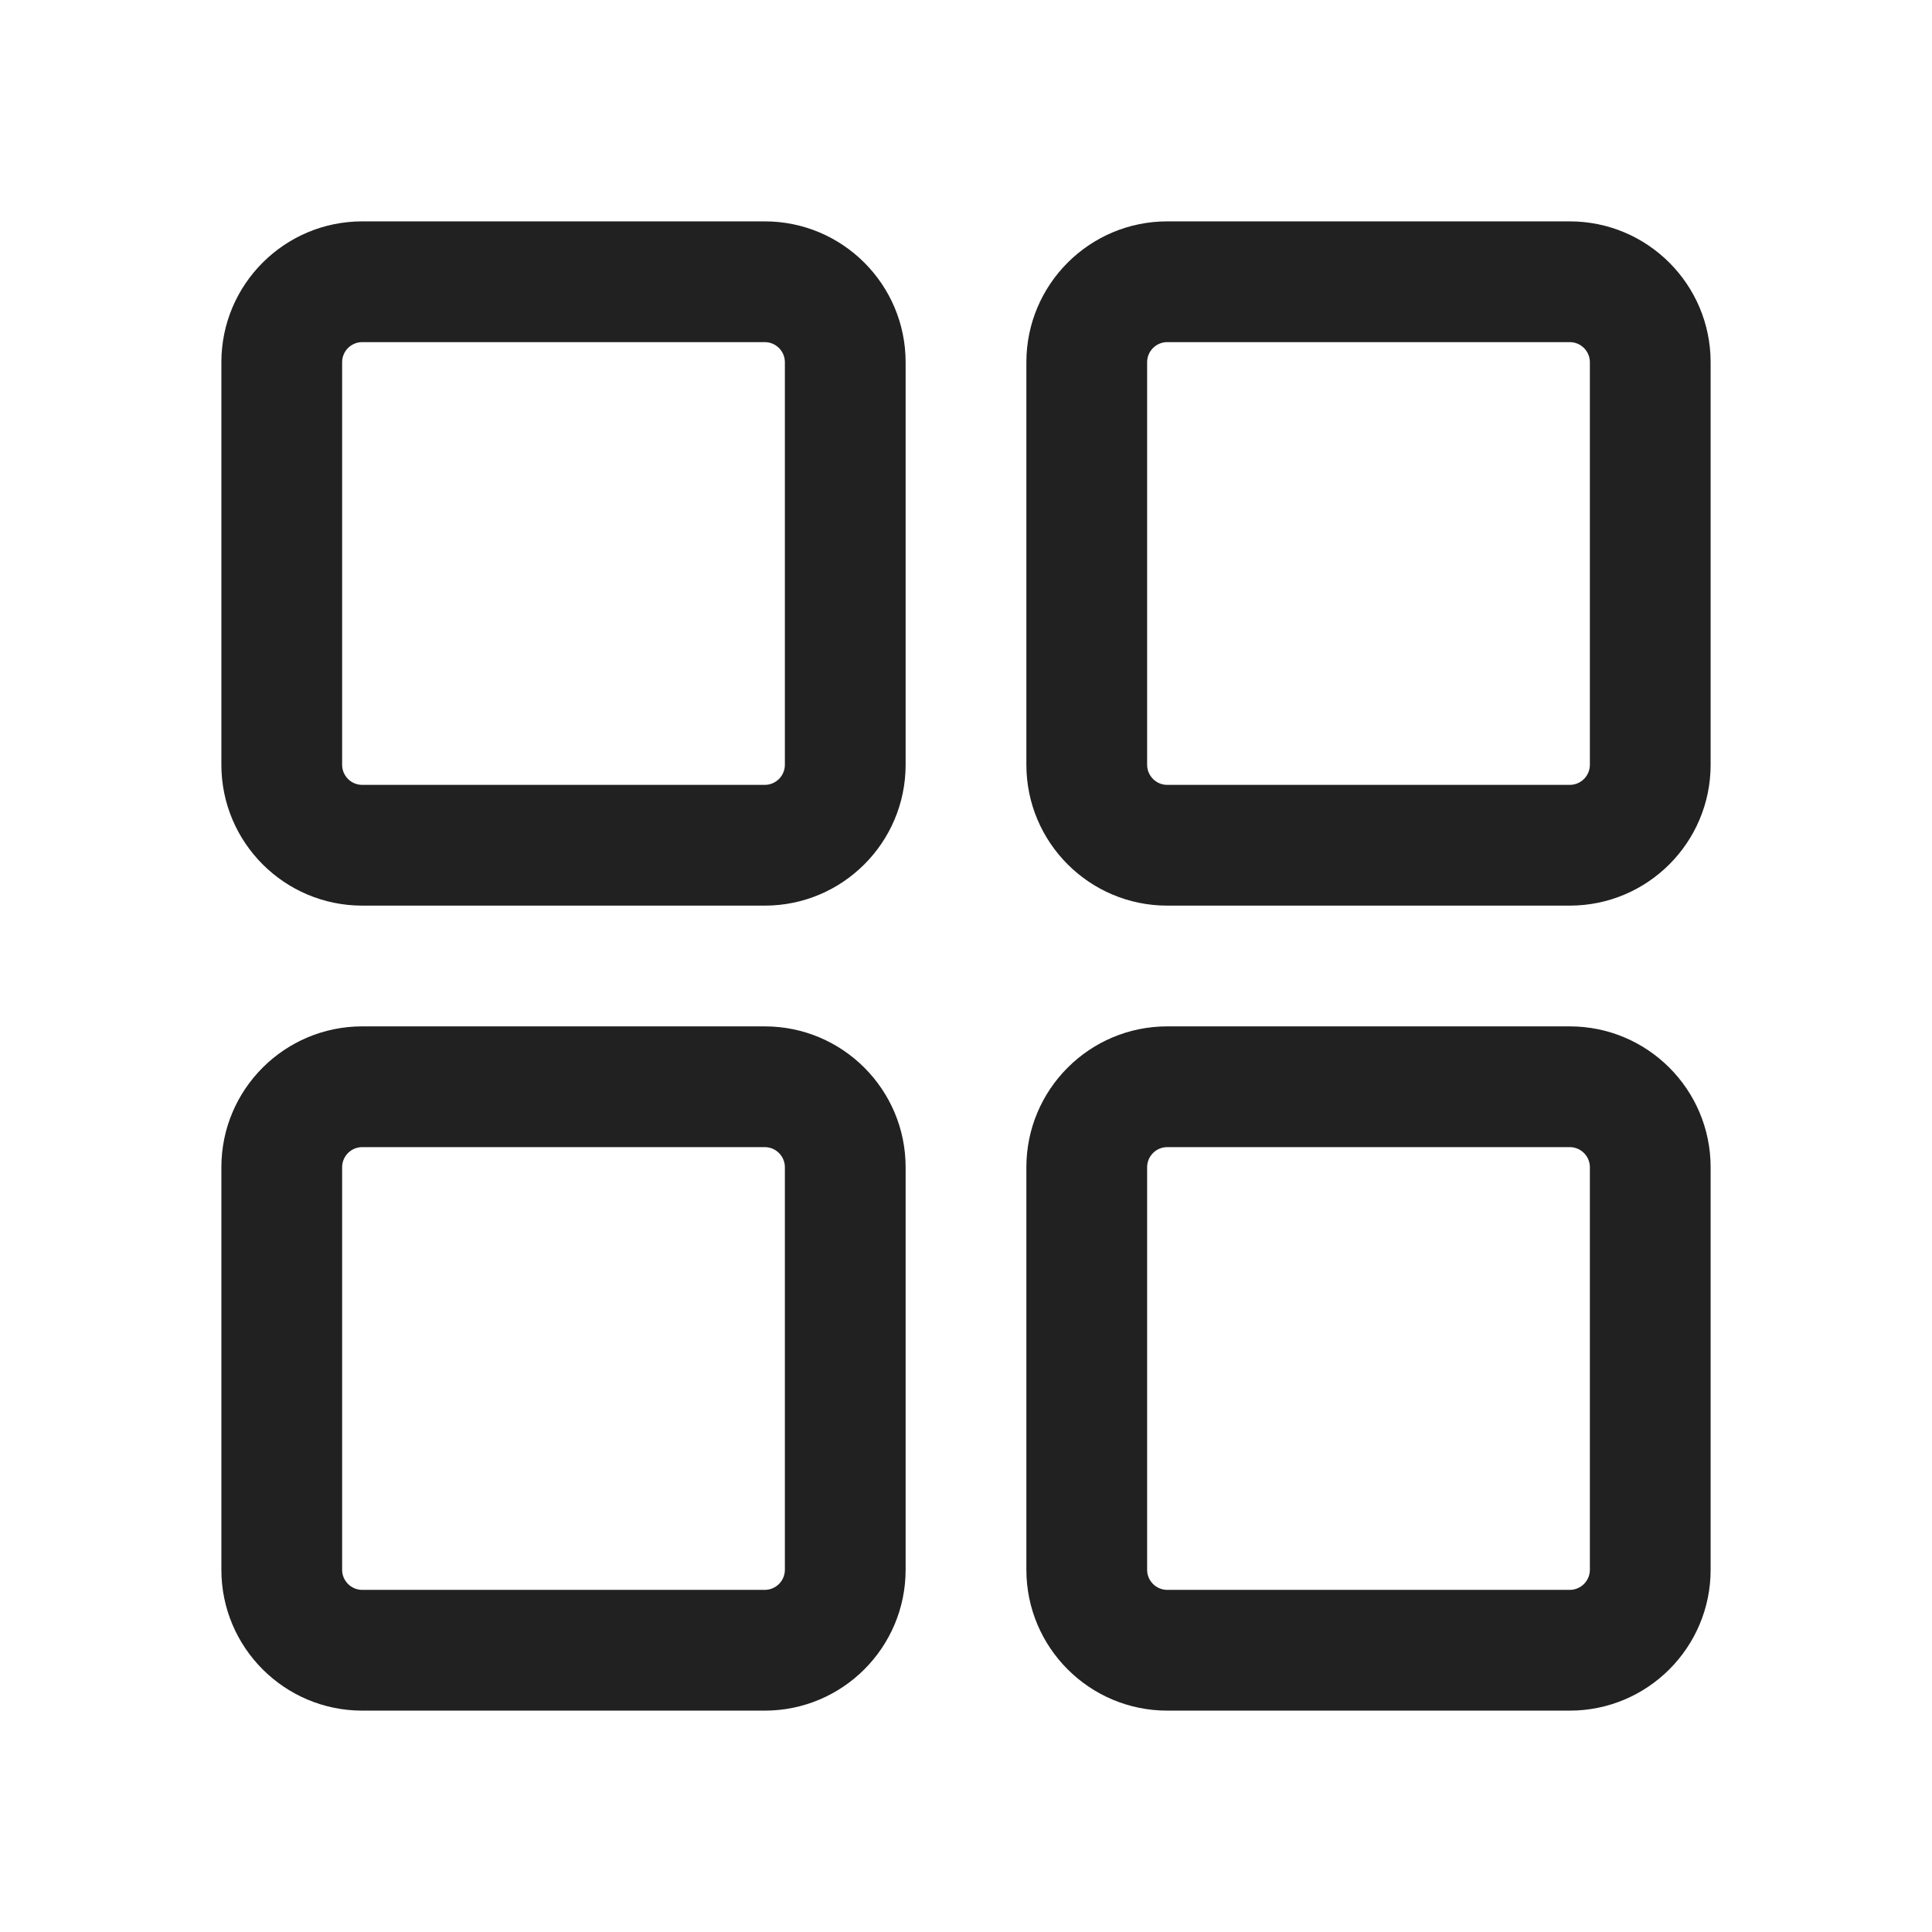 <svg width="24" height="24" viewBox="0 0 24 24" fill="none" xmlns="http://www.w3.org/2000/svg">
<path fill-rule="evenodd" clip-rule="evenodd" d="M12.75 4.5C12.75 3.534 13.534 2.75 14.5 2.75H19.5C20.466 2.75 21.25 3.534 21.25 4.5V9.5C21.25 10.466 20.466 11.25 19.5 11.25H14.5C13.534 11.25 12.75 10.466 12.75 9.5V4.5ZM14.5 4.25C14.362 4.25 14.25 4.362 14.25 4.5V9.5C14.25 9.638 14.362 9.75 14.5 9.75H19.5C19.638 9.75 19.75 9.638 19.75 9.5V4.5C19.75 4.362 19.638 4.25 19.5 4.25H14.5Z" fill="#212121"/>
<path fill-rule="evenodd" clip-rule="evenodd" d="M2.75 4.5C2.75 3.534 3.534 2.75 4.5 2.75H9.5C10.466 2.75 11.25 3.534 11.25 4.5V9.5C11.25 10.466 10.466 11.25 9.5 11.25H4.5C3.534 11.25 2.75 10.466 2.75 9.5V4.5ZM4.5 4.25C4.362 4.25 4.25 4.362 4.25 4.5V9.5C4.25 9.638 4.362 9.75 4.5 9.75H9.5C9.638 9.75 9.75 9.638 9.75 9.5V4.5C9.75 4.362 9.638 4.25 9.5 4.25H4.5Z" fill="#212121"/>
<path fill-rule="evenodd" clip-rule="evenodd" d="M12.75 14.5C12.75 13.534 13.534 12.75 14.5 12.75H19.5C20.466 12.75 21.25 13.534 21.25 14.5V19.5C21.25 20.466 20.466 21.25 19.5 21.25H14.5C13.534 21.25 12.75 20.466 12.75 19.5V14.5ZM14.5 14.25C14.362 14.25 14.25 14.362 14.25 14.5V19.5C14.25 19.638 14.362 19.75 14.5 19.75H19.5C19.638 19.75 19.75 19.638 19.75 19.5V14.5C19.75 14.362 19.638 14.25 19.5 14.25H14.5Z" fill="#212121"/>
<path fill-rule="evenodd" clip-rule="evenodd" d="M2.75 14.5C2.75 13.534 3.534 12.75 4.5 12.75H9.5C10.466 12.75 11.25 13.534 11.25 14.5V19.5C11.25 20.466 10.466 21.25 9.5 21.25H4.5C3.534 21.25 2.75 20.466 2.75 19.5V14.5ZM4.5 14.25C4.362 14.25 4.25 14.362 4.25 14.5V19.5C4.25 19.638 4.362 19.75 4.5 19.75H9.5C9.638 19.75 9.75 19.638 9.75 19.5V14.5C9.75 14.362 9.638 14.25 9.5 14.25H4.5Z" fill="#212121"/>
</svg>
